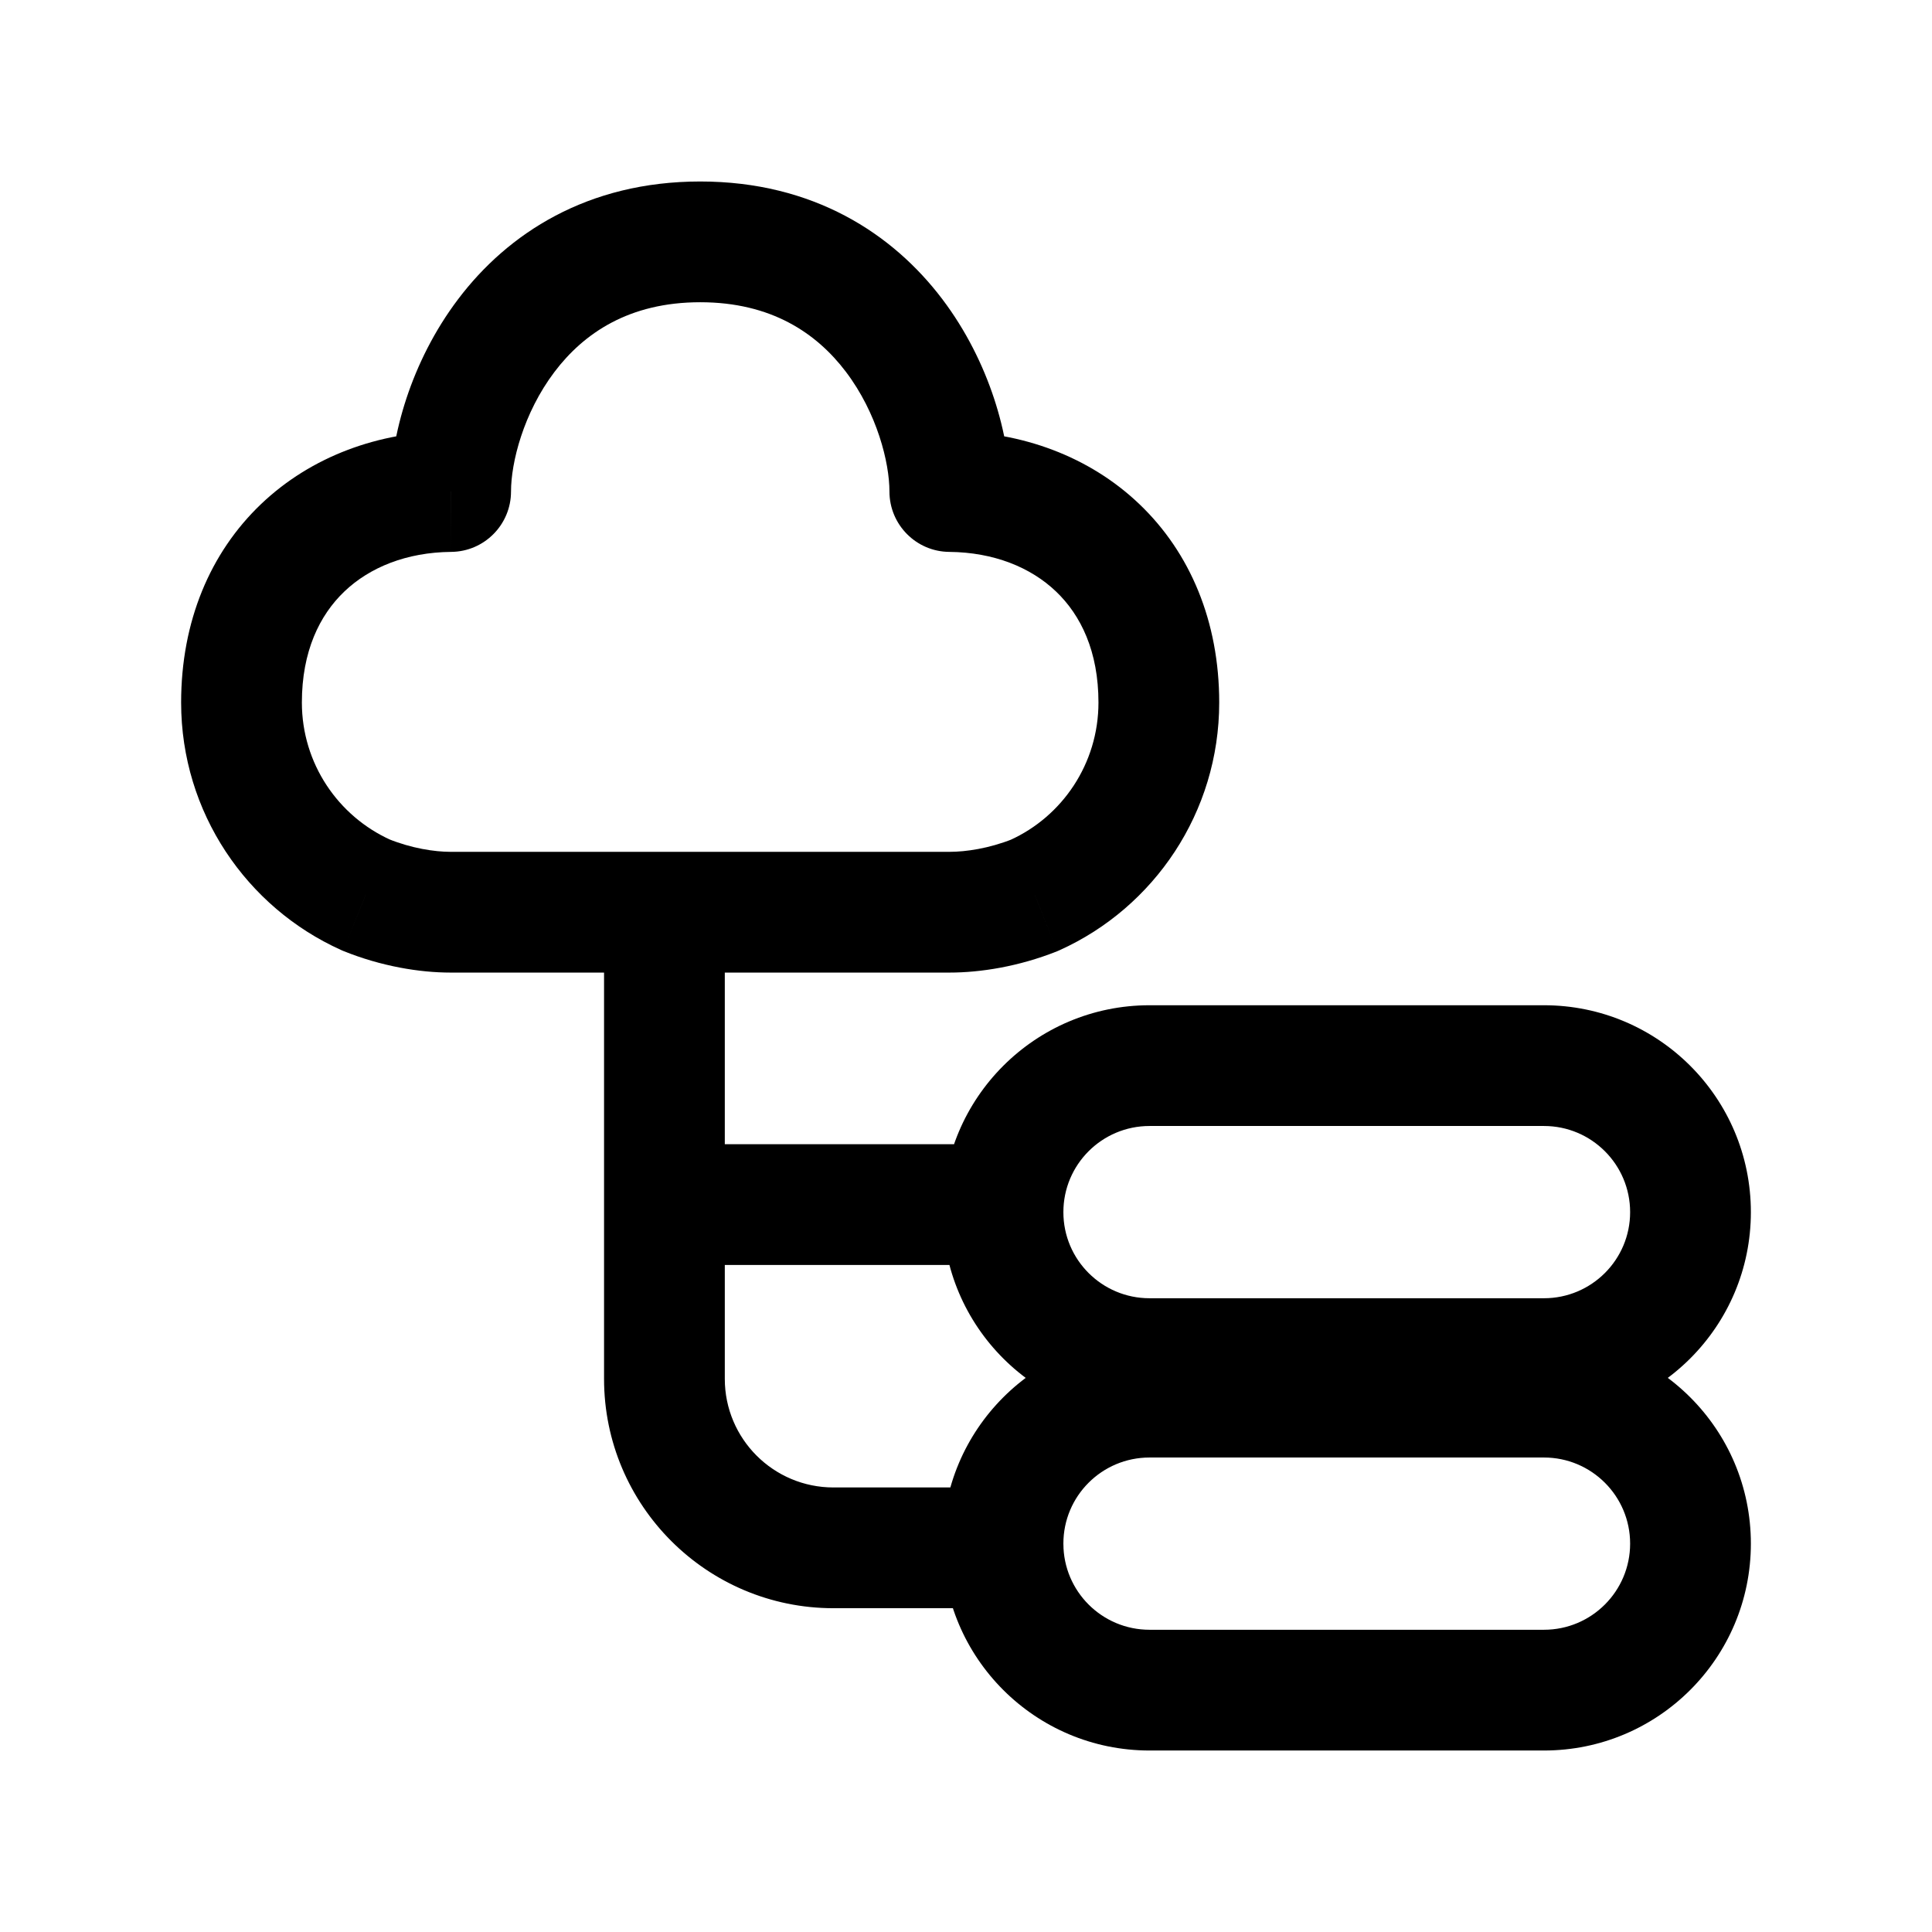 <svg width="32" height="32" viewBox="0 0 32 32" fill="none" xmlns="http://www.w3.org/2000/svg">
<path d="M7.464 8.141L7.472 9.141C8.021 9.137 8.464 8.69 8.464 8.141H7.464ZM6.057 14.822L5.645 15.733C5.657 15.739 5.669 15.744 5.681 15.749L6.057 14.822ZM17.141 14.826L17.512 15.755C17.526 15.749 17.54 15.743 17.553 15.737L17.141 14.826ZM15.732 8.141H14.732C14.732 8.69 15.175 9.137 15.723 9.141L15.732 8.141ZM12.005 15.487C12.005 14.935 11.558 14.487 11.005 14.487C10.453 14.487 10.005 14.935 10.005 15.487H12.005ZM16.615 26.637C17.167 26.637 17.615 26.19 17.615 25.637C17.615 25.085 17.167 24.637 16.615 24.637V26.637ZM16.613 20.078L15.613 20.079L16.613 20.078ZM16.613 25.569L15.613 25.57L16.613 25.569ZM16.562 20.952C17.114 20.952 17.562 20.504 17.562 19.952C17.562 19.399 17.114 18.952 16.562 18.952V20.952ZM11.016 18.952C10.464 18.952 10.016 19.399 10.016 19.952C10.016 20.504 10.464 20.952 11.016 20.952V18.952ZM7.455 7.142C6.277 7.151 5.157 7.555 4.323 8.35C3.482 9.153 3 10.292 3 11.636H5C5 10.789 5.293 10.189 5.704 9.797C6.124 9.396 6.735 9.148 7.472 9.141L7.455 7.142ZM3 11.636C3 13.46 4.088 15.03 5.645 15.733L6.469 13.911C5.601 13.519 5 12.646 5 11.636H3ZM5.681 15.749C6.314 16.006 6.951 16.109 7.461 16.109V14.109C7.199 14.109 6.819 14.052 6.433 13.896L5.681 15.749ZM7.461 16.109H15.728V14.109H7.461V16.109ZM15.728 16.109C16.234 16.109 16.87 16.011 17.512 15.755L16.77 13.898C16.378 14.054 15.995 14.109 15.728 14.109V16.109ZM17.553 15.737C19.113 15.032 20.194 13.457 20.194 11.636H18.194C18.194 12.649 17.594 13.524 16.729 13.915L17.553 15.737ZM20.194 11.636C20.194 10.293 19.713 9.153 18.872 8.35C18.039 7.555 16.919 7.151 15.74 7.142L15.723 9.141C16.46 9.148 17.071 9.396 17.491 9.797C17.902 10.189 18.194 10.789 18.194 11.636H20.194ZM16.732 8.141C16.732 7.242 16.395 5.995 15.607 4.954C14.788 3.872 13.472 3.006 11.598 3.006V5.006C12.776 5.006 13.527 5.519 14.012 6.16C14.528 6.842 14.732 7.663 14.732 8.141H16.732ZM11.598 3.006C9.723 3.006 8.407 3.872 7.589 4.954C6.801 5.995 6.464 7.242 6.464 8.141H8.464C8.464 7.663 8.668 6.842 9.184 6.16C9.669 5.519 10.42 5.006 11.598 5.006V3.006ZM10.005 15.487V22.838H12.005V15.487H10.005ZM13.805 26.637H16.615V24.637H13.805V26.637ZM10.005 22.838C10.005 24.936 11.707 26.637 13.805 26.637V24.637C12.811 24.637 12.005 23.832 12.005 22.838H10.005ZM19.04 18.65H25.573V16.65H19.04V18.65ZM25.573 21.503H19.04V23.503H25.573V21.503ZM19.04 21.503C18.252 21.503 17.613 20.865 17.613 20.078L15.613 20.079C15.614 21.971 17.148 23.503 19.04 23.503V21.503ZM25.573 23.503C27.466 23.503 29 21.969 29 20.077H27C27 20.864 26.361 21.503 25.573 21.503V23.503ZM25.573 18.65C26.361 18.65 27 19.289 27 20.077H29C29 18.184 27.466 16.65 25.573 16.65V18.65ZM19.04 16.65C17.147 16.65 15.612 18.185 15.613 20.079L17.613 20.078C17.612 19.29 18.251 18.65 19.04 18.65V16.65ZM19.04 24.141H25.573V22.141H19.04V24.141ZM25.573 26.994H19.04V28.994H25.573V26.994ZM19.04 26.994C18.252 26.994 17.613 26.356 17.613 25.568L15.613 25.57C15.614 27.462 17.148 28.994 19.04 28.994V26.994ZM25.573 28.994C27.466 28.994 29 27.46 29 25.567H27C27 26.355 26.361 26.994 25.573 26.994V28.994ZM25.573 24.141C26.361 24.141 27 24.78 27 25.567H29C29 23.675 27.466 22.141 25.573 22.141V24.141ZM19.04 22.141C17.147 22.141 15.612 23.676 15.613 25.57L17.613 25.568C17.612 24.78 18.251 24.141 19.04 24.141V22.141ZM16.562 18.952H11.016V20.952H16.562V18.952Z" fill="black"/>
</svg>
